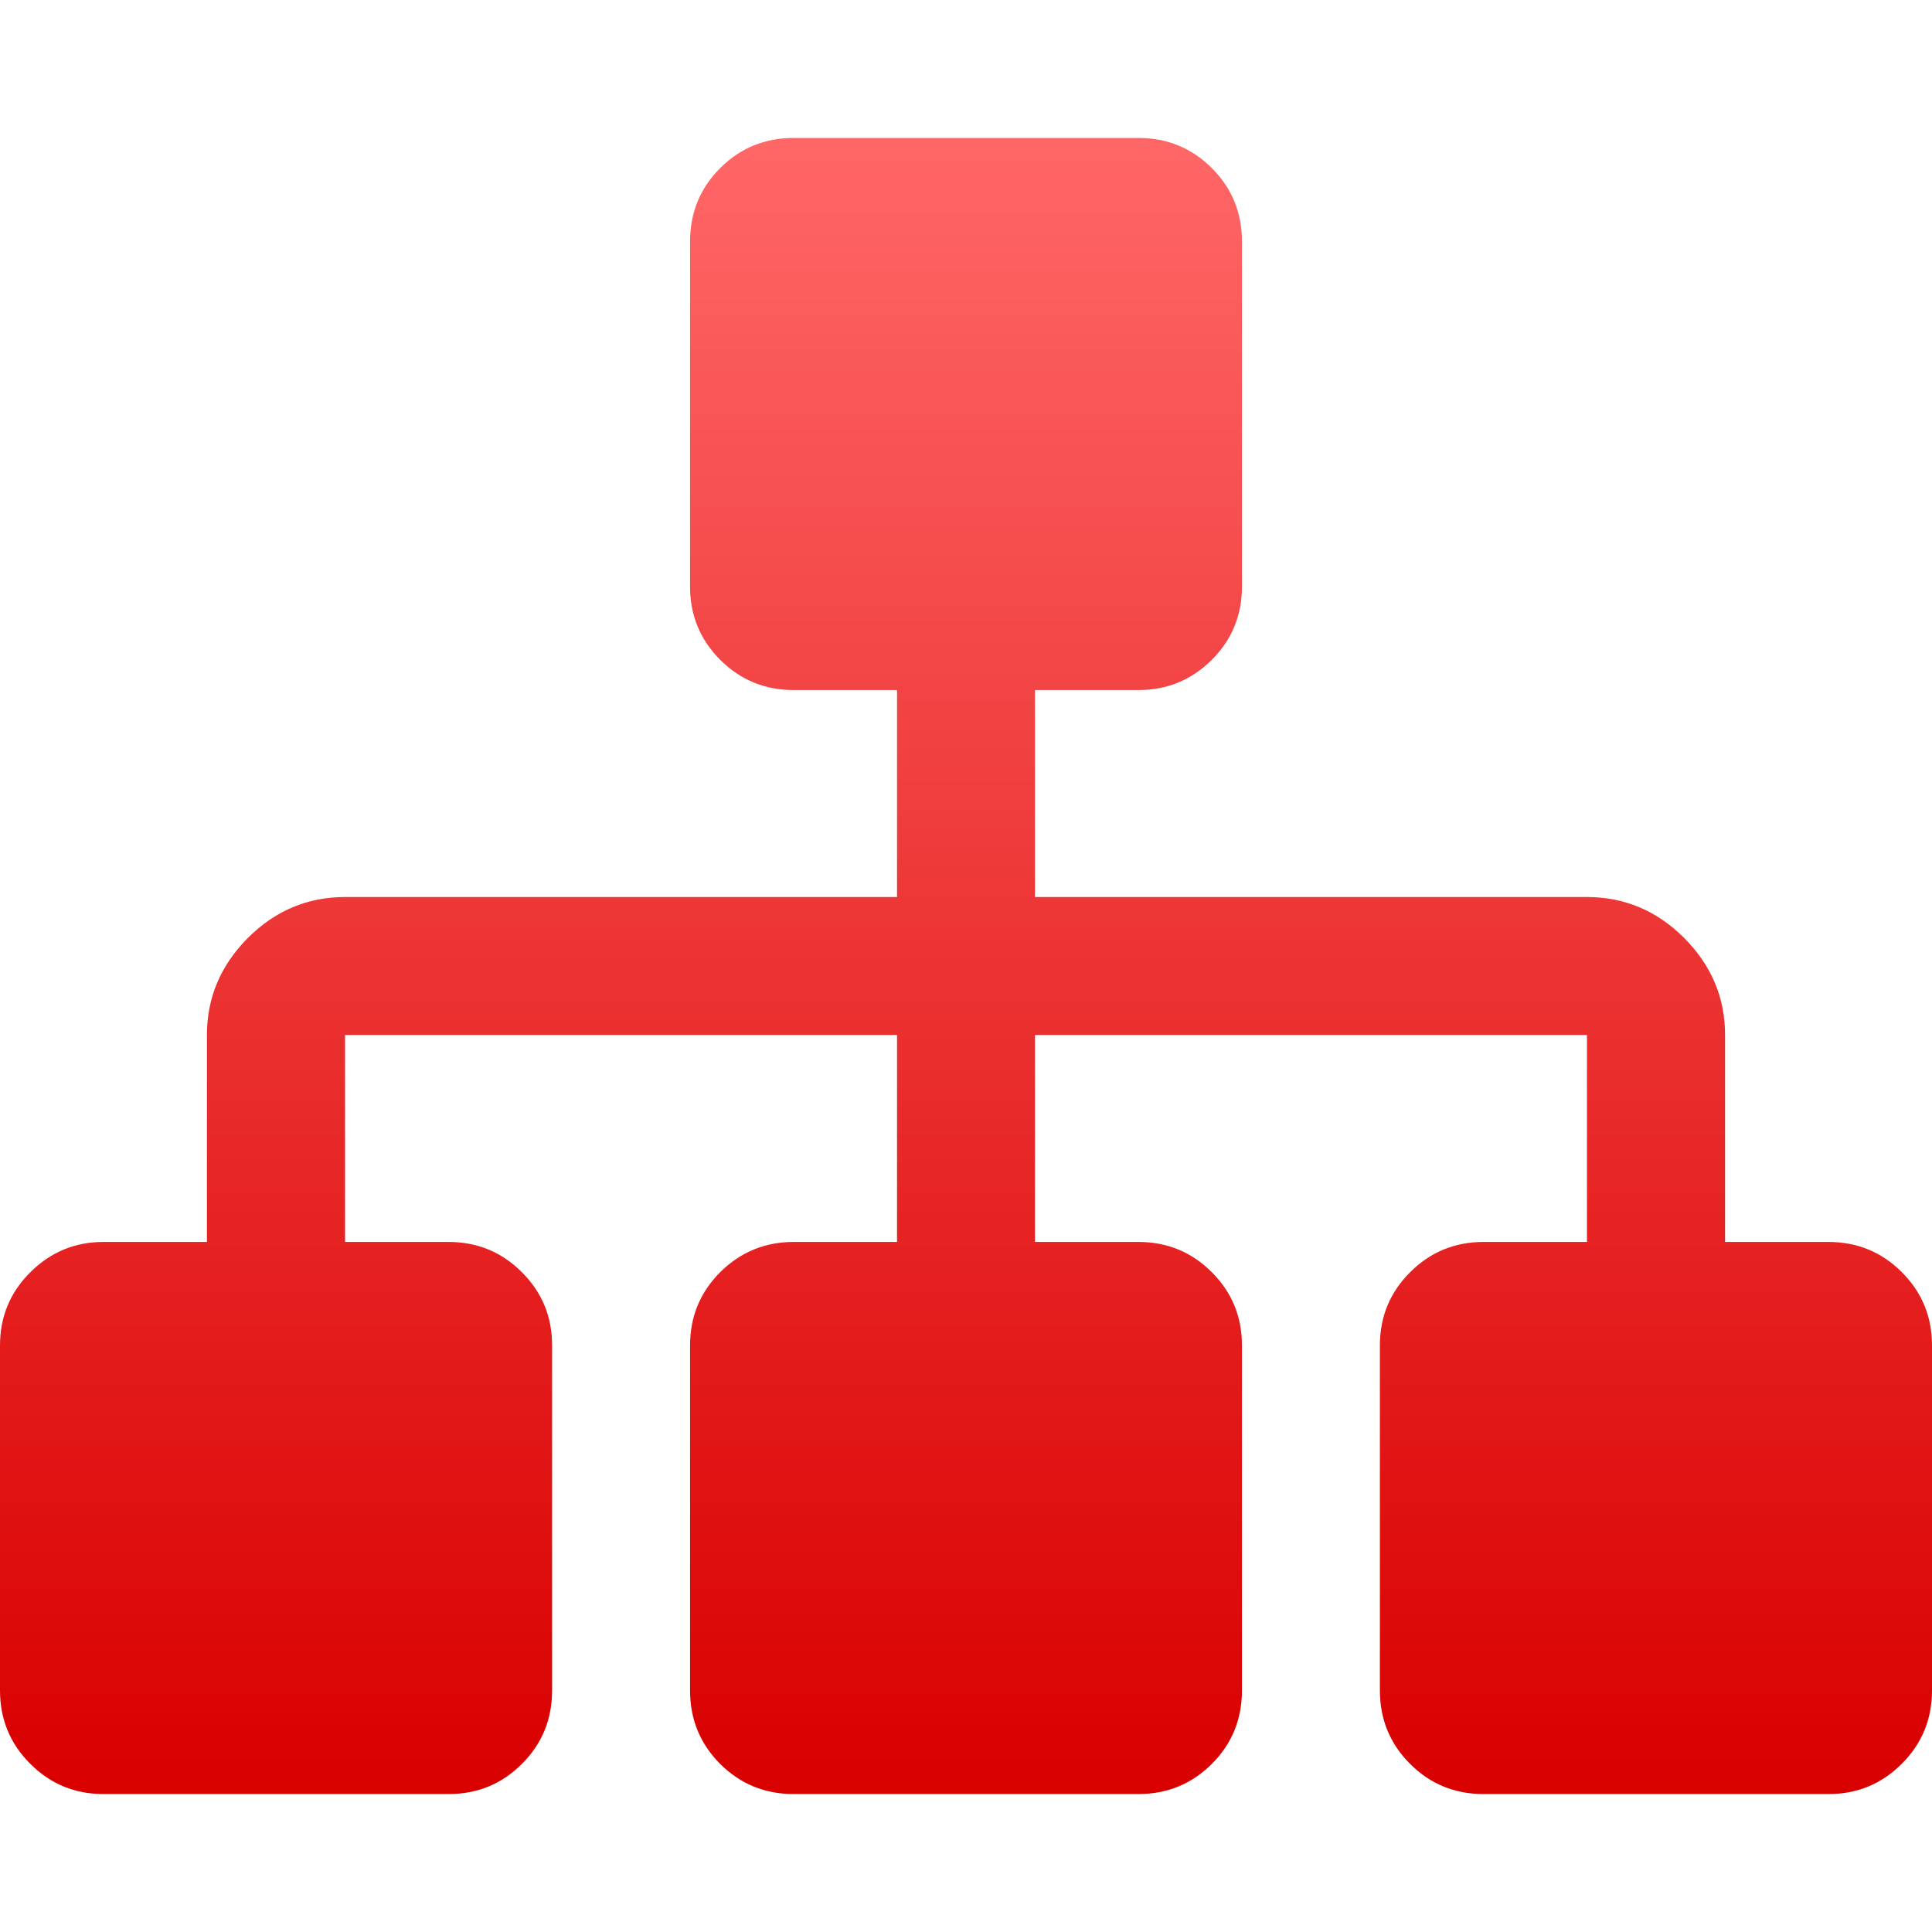 <svg xmlns="http://www.w3.org/2000/svg" xmlns:xlink="http://www.w3.org/1999/xlink" width="64" height="64" viewBox="0 0 64 64" version="1.1">
<defs>
<linearGradient id="linear0" gradientUnits="userSpaceOnUse" x1="0" y1="0" x2="0" y2="1" gradientTransform="matrix(64,0,0,54.859,0,4.57)">
<stop offset="0" style="stop-color:#ff6666;stop-opacity:1;"/>
<stop offset="1" style="stop-color:#d90000;stop-opacity:1;"/>
</linearGradient>
</defs>
<g id="surface1">
<path style=" stroke:none;fill-rule:nonzero;fill:url(#linear0);" d="M 26.289 4.57 C 25.336 4.57 24.523 4.902 23.855 5.57 C 23.191 6.234 22.859 7.047 22.859 8 L 22.859 19.434 C 22.859 20.383 23.191 21.188 23.855 21.855 C 24.523 22.523 25.336 22.859 26.289 22.859 L 29.715 22.859 L 29.715 29.715 L 11.43 29.715 C 10.191 29.715 9.121 30.164 8.215 31.066 C 7.312 31.973 6.855 33.043 6.855 34.285 L 6.855 41.141 L 3.43 41.141 C 2.477 41.141 1.672 41.48 1.004 42.145 C 0.336 42.812 0 43.617 0 44.566 L 0 56 C 0 56.953 0.336 57.766 1.004 58.43 C 1.672 59.098 2.477 59.43 3.43 59.43 L 14.859 59.43 C 15.812 59.43 16.625 59.098 17.289 58.43 C 17.957 57.766 18.289 56.953 18.289 56 L 18.289 44.566 C 18.289 43.617 17.957 42.812 17.289 42.145 C 16.625 41.477 15.812 41.141 14.859 41.141 L 11.43 41.141 L 11.43 34.285 L 29.715 34.285 L 29.715 41.141 L 26.289 41.141 C 25.336 41.141 24.523 41.48 23.855 42.145 C 23.191 42.812 22.859 43.617 22.859 44.566 L 22.859 56 C 22.859 56.953 23.191 57.766 23.855 58.43 C 24.523 59.098 25.336 59.43 26.289 59.43 L 37.711 59.43 C 38.664 59.43 39.477 59.098 40.145 58.43 C 40.809 57.766 41.141 56.953 41.141 56 L 41.141 44.566 C 41.141 43.617 40.809 42.812 40.145 42.145 C 39.477 41.477 38.664 41.141 37.711 41.141 L 34.285 41.141 L 34.285 34.285 L 52.57 34.285 L 52.57 41.141 L 49.141 41.141 C 48.188 41.141 47.375 41.48 46.711 42.145 C 46.043 42.812 45.711 43.617 45.711 44.566 L 45.711 56 C 45.711 56.953 46.043 57.766 46.711 58.43 C 47.375 59.098 48.188 59.43 49.141 59.43 L 60.57 59.43 C 61.523 59.43 62.328 59.098 62.996 58.43 C 63.664 57.766 64 56.953 64 56 L 64 44.566 C 64 43.617 63.668 42.812 63.004 42.145 C 62.336 41.477 61.523 41.141 60.57 41.141 L 57.145 41.141 L 57.145 34.285 C 57.145 33.043 56.688 31.973 55.785 31.066 C 54.879 30.164 53.809 29.715 52.57 29.715 L 34.285 29.715 L 34.285 22.859 L 37.711 22.859 C 38.664 22.859 39.477 22.523 40.145 21.855 C 40.809 21.188 41.141 20.383 41.141 19.434 L 41.141 8 C 41.141 7.047 40.809 6.234 40.145 5.57 C 39.477 4.902 38.664 4.57 37.711 4.57 Z M 26.289 4.57 "/>
</g>
</svg>
